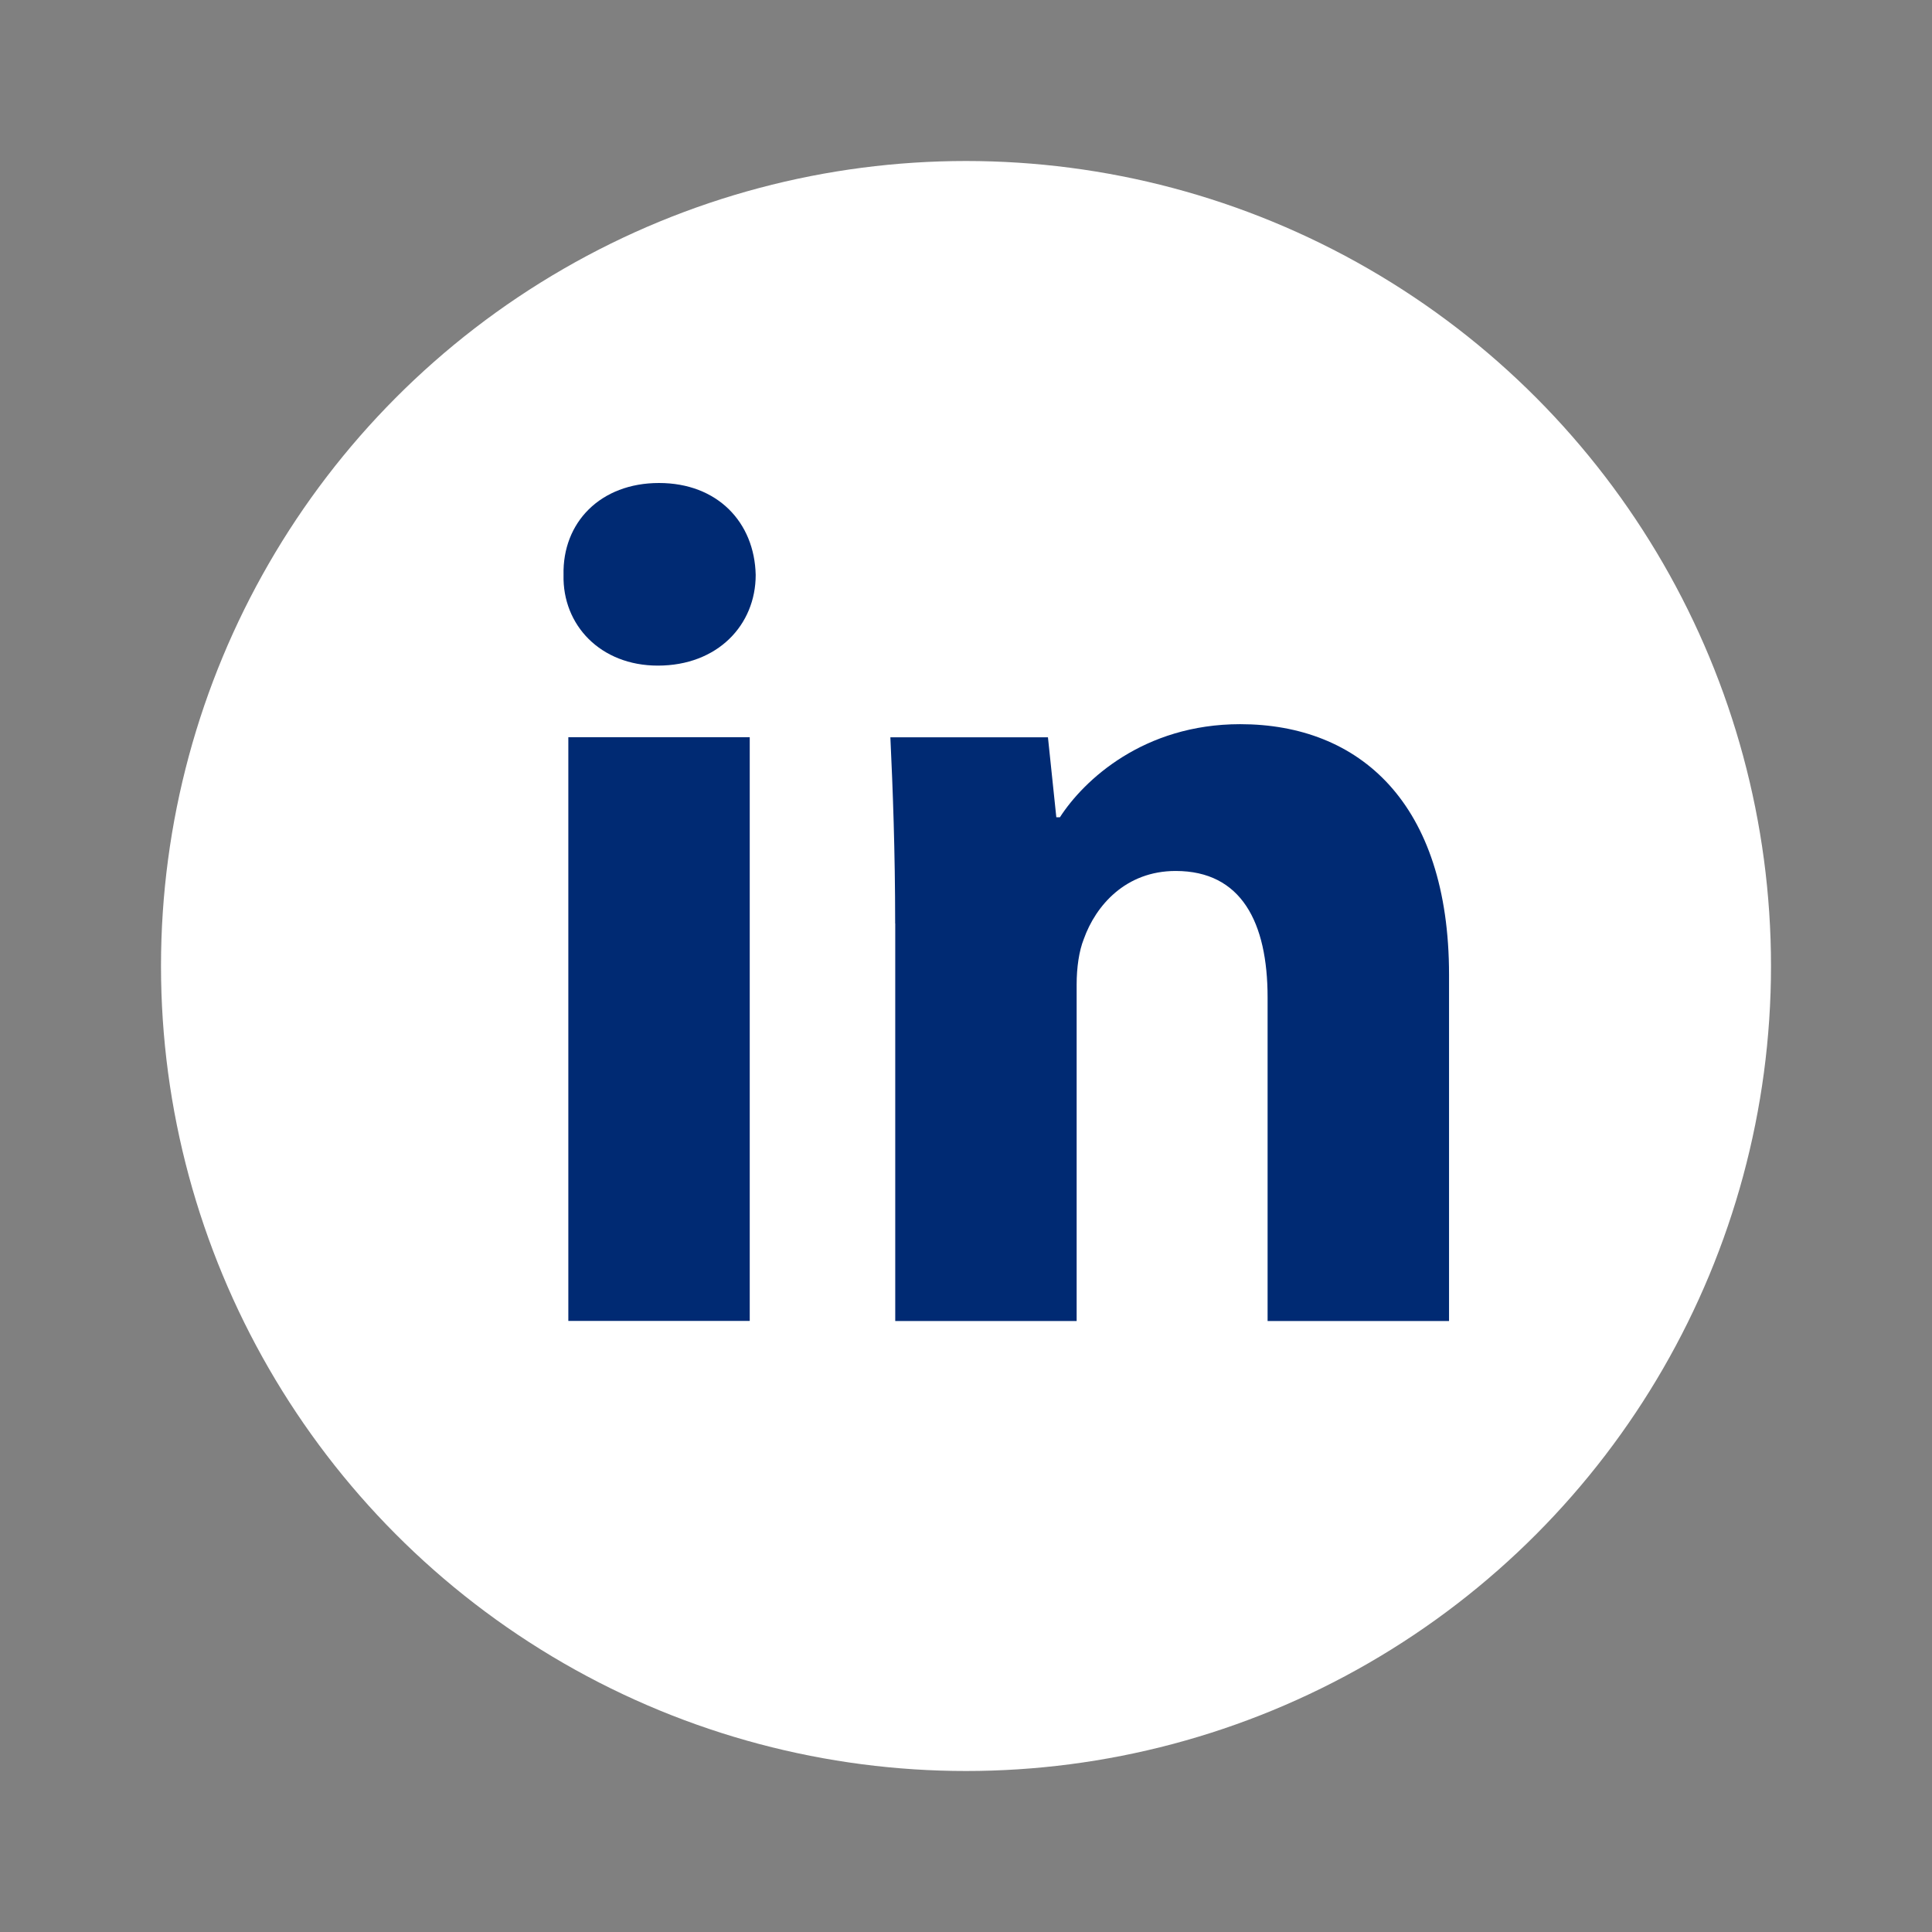 <svg width="48" height="48" viewBox="0 0 48 48" fill="none" xmlns="http://www.w3.org/2000/svg">
<rect x="0" y="0" width="48" height="48" fill="#808080" stroke="none"/>
<circle cx="24" cy="24" r="20" fill="#ffffff"/>
<path fill-rule="evenodd" clip-rule="evenodd" d="M18.775 14.284C18.775 15.529 17.827 16.537 16.344 16.537C14.919 16.537 13.971 15.529 14.001 14.284C13.971 12.978 14.919 12 16.373 12C17.827 12 18.746 12.978 18.775 14.284ZM14.12 32.819V18.316H18.627V32.818H14.12V32.819Z" fill="#002A73"/>
<path fill-rule="evenodd" clip-rule="evenodd" d="M22.24 22.944C22.24 21.135 22.181 19.593 22.121 18.318H26.036L26.244 20.305H26.333C26.926 19.385 28.409 17.992 30.811 17.992C33.776 17.992 36.001 19.95 36.001 24.219V32.821H31.493V24.783C31.493 22.914 30.841 21.639 29.21 21.639C27.964 21.639 27.223 22.5 26.927 23.329C26.808 23.626 26.749 24.041 26.749 24.457V32.821H22.242V22.944H22.24Z" fill="#002A73"/>
</svg>
